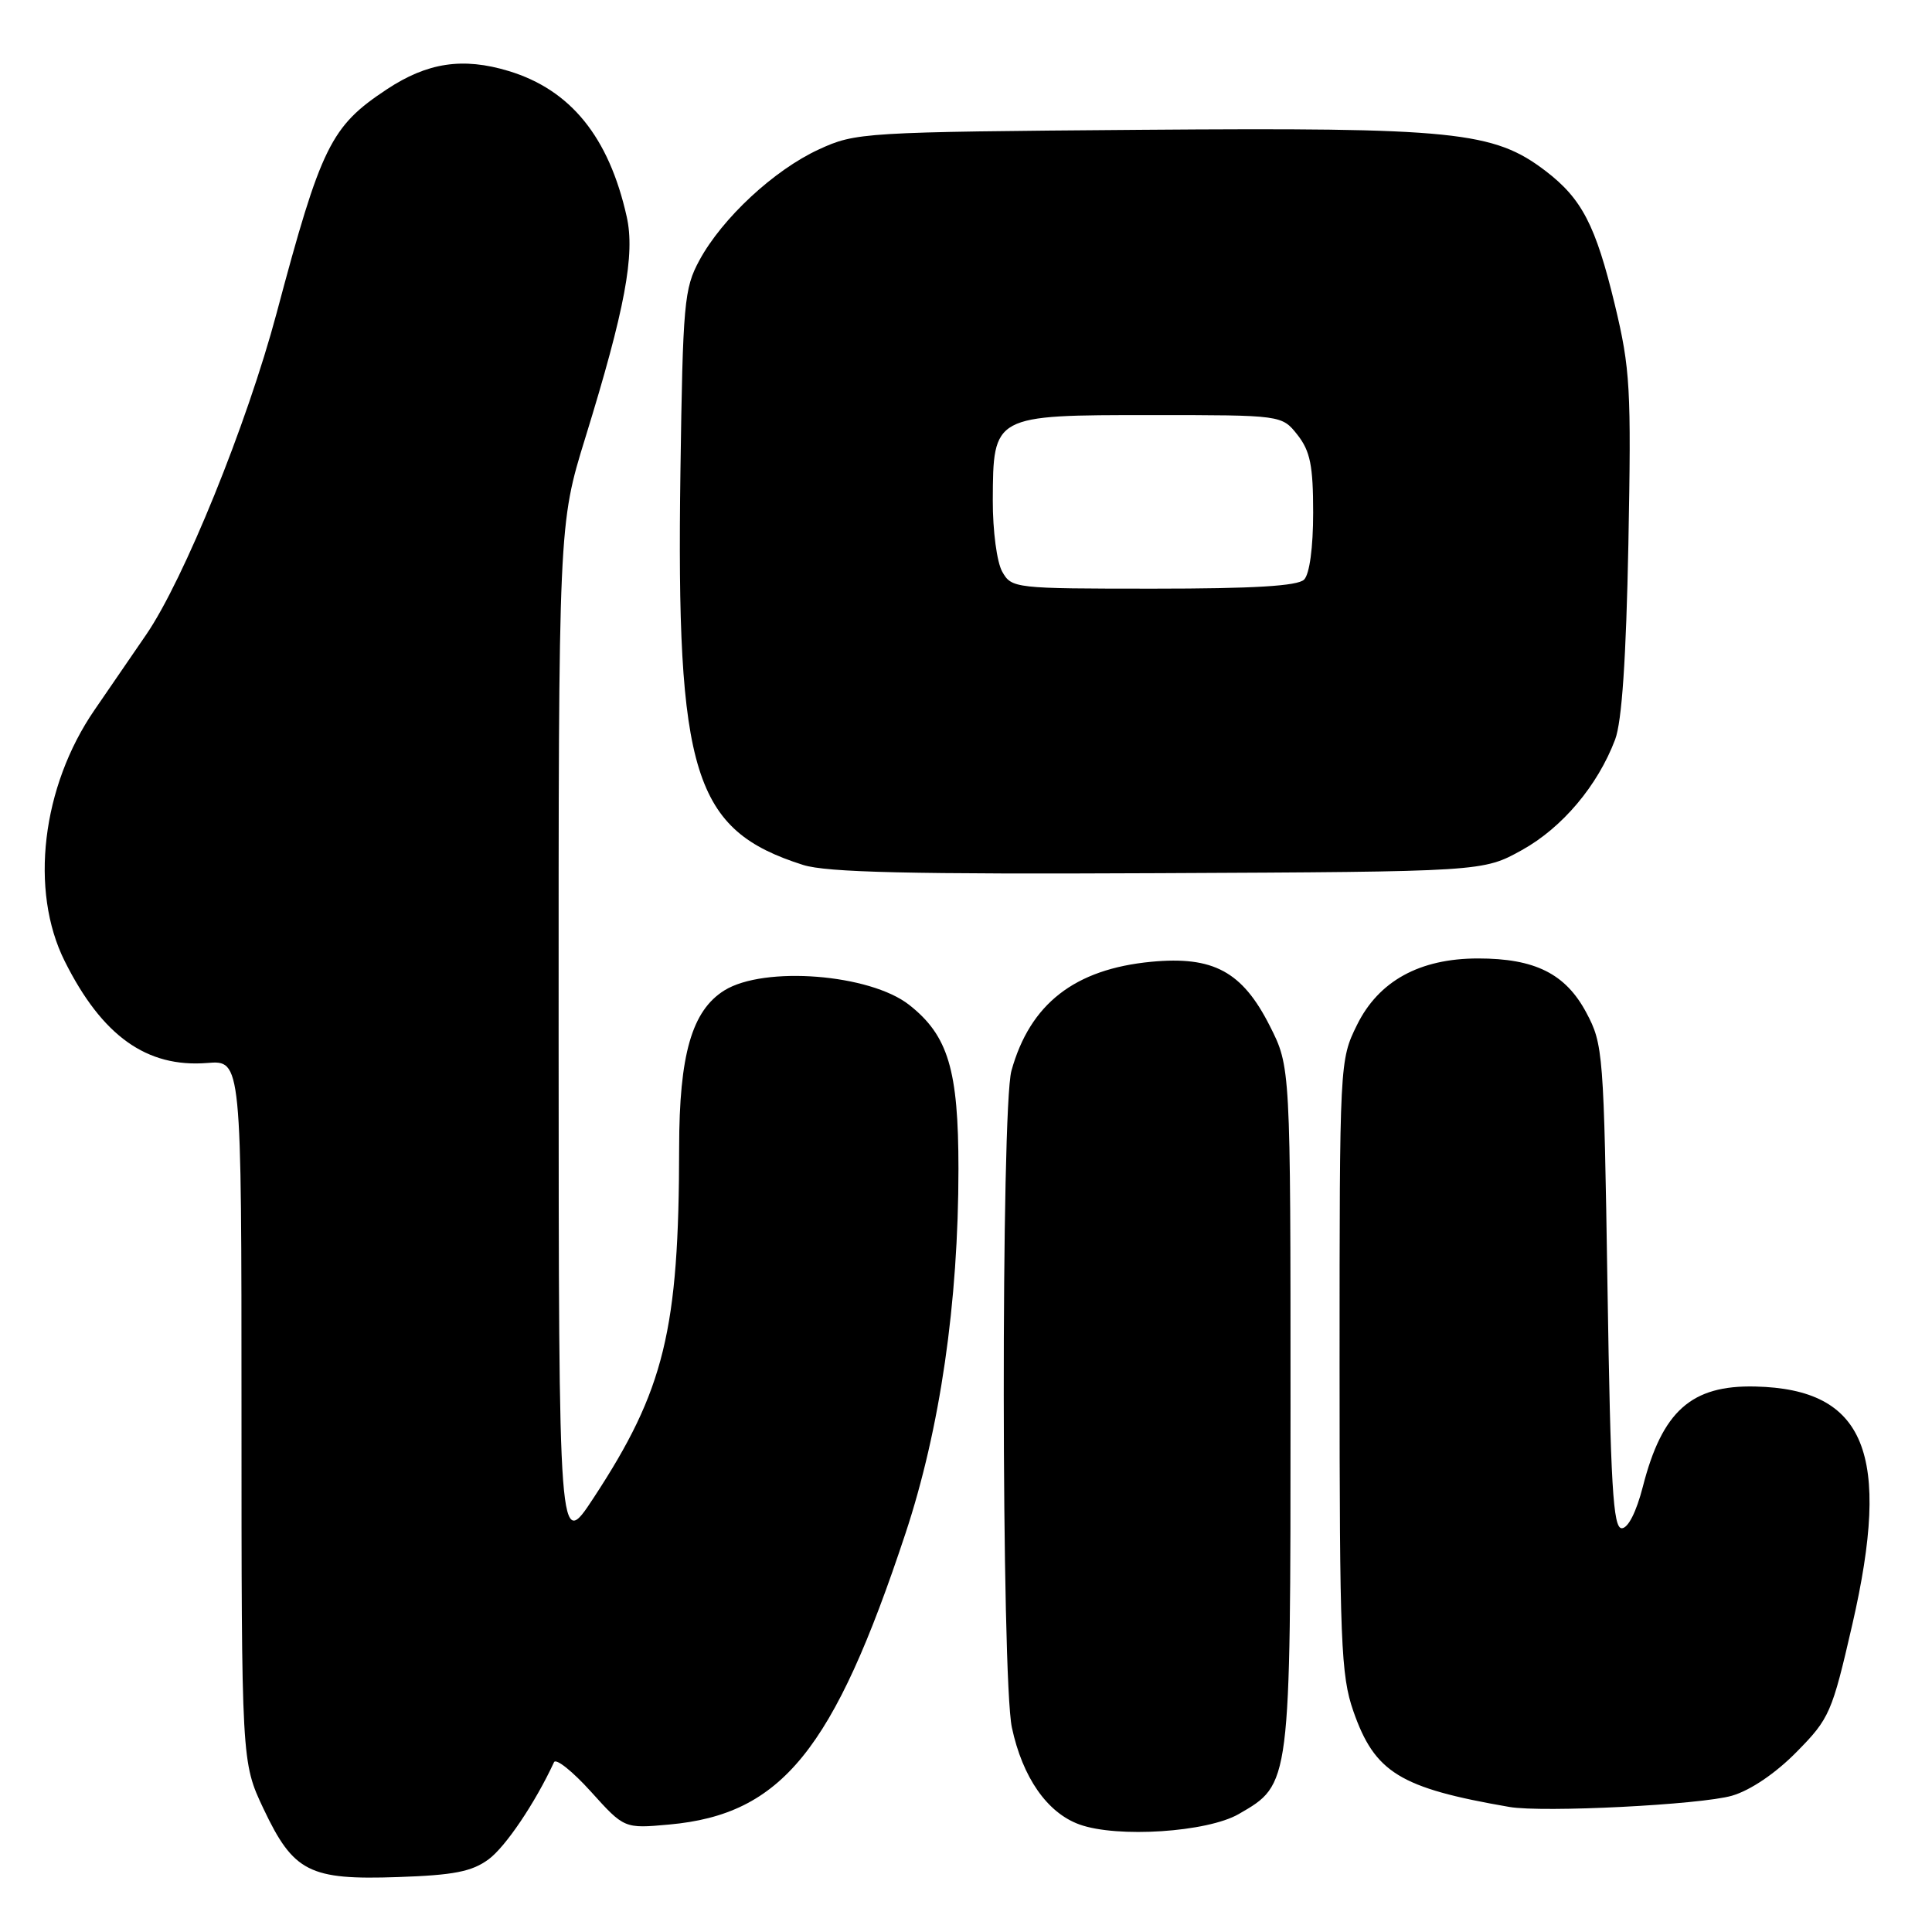 <?xml version="1.0" encoding="UTF-8" standalone="no"?>
<!DOCTYPE svg PUBLIC "-//W3C//DTD SVG 1.1//EN" "http://www.w3.org/Graphics/SVG/1.1/DTD/svg11.dtd" >
<svg xmlns="http://www.w3.org/2000/svg" xmlns:xlink="http://www.w3.org/1999/xlink" version="1.1" viewBox="0 0 256 256">
 <g >
 <path fill="currentColor"
d=" M 64.74 246.37 C 66.99 244.71 70.91 238.90 73.41 233.50 C 73.67 232.95 75.87 234.71 78.30 237.40 C 82.72 242.30 82.72 242.30 88.68 241.76 C 103.58 240.41 110.45 231.95 119.97 203.22 C 124.56 189.38 127.00 172.60 127.00 154.87 C 127.00 141.75 125.64 137.22 120.47 133.15 C 115.26 129.06 101.27 127.96 95.99 131.23 C 91.68 133.91 90.00 139.74 89.99 152.07 C 89.97 176.27 88.04 184.18 78.64 198.50 C 74.04 205.50 74.04 205.50 74.02 137.50 C 74.01 69.50 74.01 69.50 77.56 58.00 C 82.82 40.96 84.17 33.72 83.04 28.70 C 80.68 18.15 75.61 11.90 67.40 9.41 C 61.32 7.57 56.63 8.28 51.25 11.84 C 43.83 16.75 42.56 19.32 36.65 41.50 C 32.72 56.23 24.36 76.82 19.36 84.11 C 17.51 86.80 14.43 91.28 12.52 94.08 C 5.53 104.25 3.90 118.01 8.57 127.35 C 13.52 137.26 19.43 141.49 27.46 140.85 C 32.00 140.49 32.00 140.49 32.00 186.99 C 32.00 233.50 32.00 233.50 34.92 239.68 C 38.89 248.06 40.99 249.13 52.74 248.72 C 60.13 248.47 62.53 248.00 64.74 246.37 Z  M 164.14 240.37 C 171.03 236.39 171.00 236.68 171.00 186.43 C 171.00 141.36 171.00 141.36 168.25 135.93 C 164.61 128.73 160.77 126.66 152.55 127.44 C 142.39 128.41 136.48 133.02 134.02 141.88 C 132.63 146.89 132.68 222.40 134.08 228.91 C 135.49 235.52 138.76 240.21 143.03 241.75 C 148.03 243.56 159.97 242.78 164.14 240.37 Z  M 229.50 237.94 C 231.94 237.23 235.28 234.97 238.06 232.14 C 242.43 227.71 242.75 226.96 245.44 215.26 C 250.65 192.57 247.19 184.06 232.58 183.72 C 224.11 183.52 220.25 186.97 217.68 197.01 C 216.82 200.35 215.73 202.50 214.89 202.50 C 213.74 202.50 213.41 196.87 213.00 170.50 C 212.52 139.47 212.43 138.37 210.19 134.17 C 207.44 129.02 203.39 127.00 195.85 127.00 C 188.11 127.00 182.68 129.99 179.81 135.81 C 177.51 140.48 177.50 140.71 177.50 181.00 C 177.50 217.59 177.68 222.00 179.32 226.72 C 182.16 234.88 185.48 236.92 200.00 239.43 C 204.42 240.20 225.37 239.14 229.50 237.94 Z  M 201.66 112.64 C 207.00 109.68 211.70 104.11 214.01 98.00 C 214.91 95.63 215.47 87.28 215.77 72.06 C 216.16 51.41 216.02 48.89 213.97 40.36 C 211.43 29.84 209.61 26.33 204.78 22.64 C 197.91 17.41 192.75 16.88 151.30 17.20 C 114.30 17.49 113.39 17.55 108.50 19.80 C 102.58 22.52 95.69 28.92 92.67 34.50 C 90.65 38.23 90.48 40.14 90.16 62.50 C 89.59 102.61 91.89 109.99 106.42 114.61 C 109.55 115.60 120.53 115.86 153.50 115.70 C 196.50 115.50 196.50 115.50 201.66 112.64 Z  M 132.80 75.75 C 132.09 74.49 131.54 70.33 131.55 66.31 C 131.60 54.99 131.57 55.00 152.58 55.00 C 169.85 55.00 169.85 55.00 171.93 57.63 C 173.61 59.78 174.00 61.69 174.00 67.93 C 174.00 72.56 173.52 76.08 172.80 76.80 C 171.95 77.65 166.10 78.00 152.84 78.00 C 134.42 78.00 134.05 77.96 132.80 75.75 Z "/>
</g>
</svg>